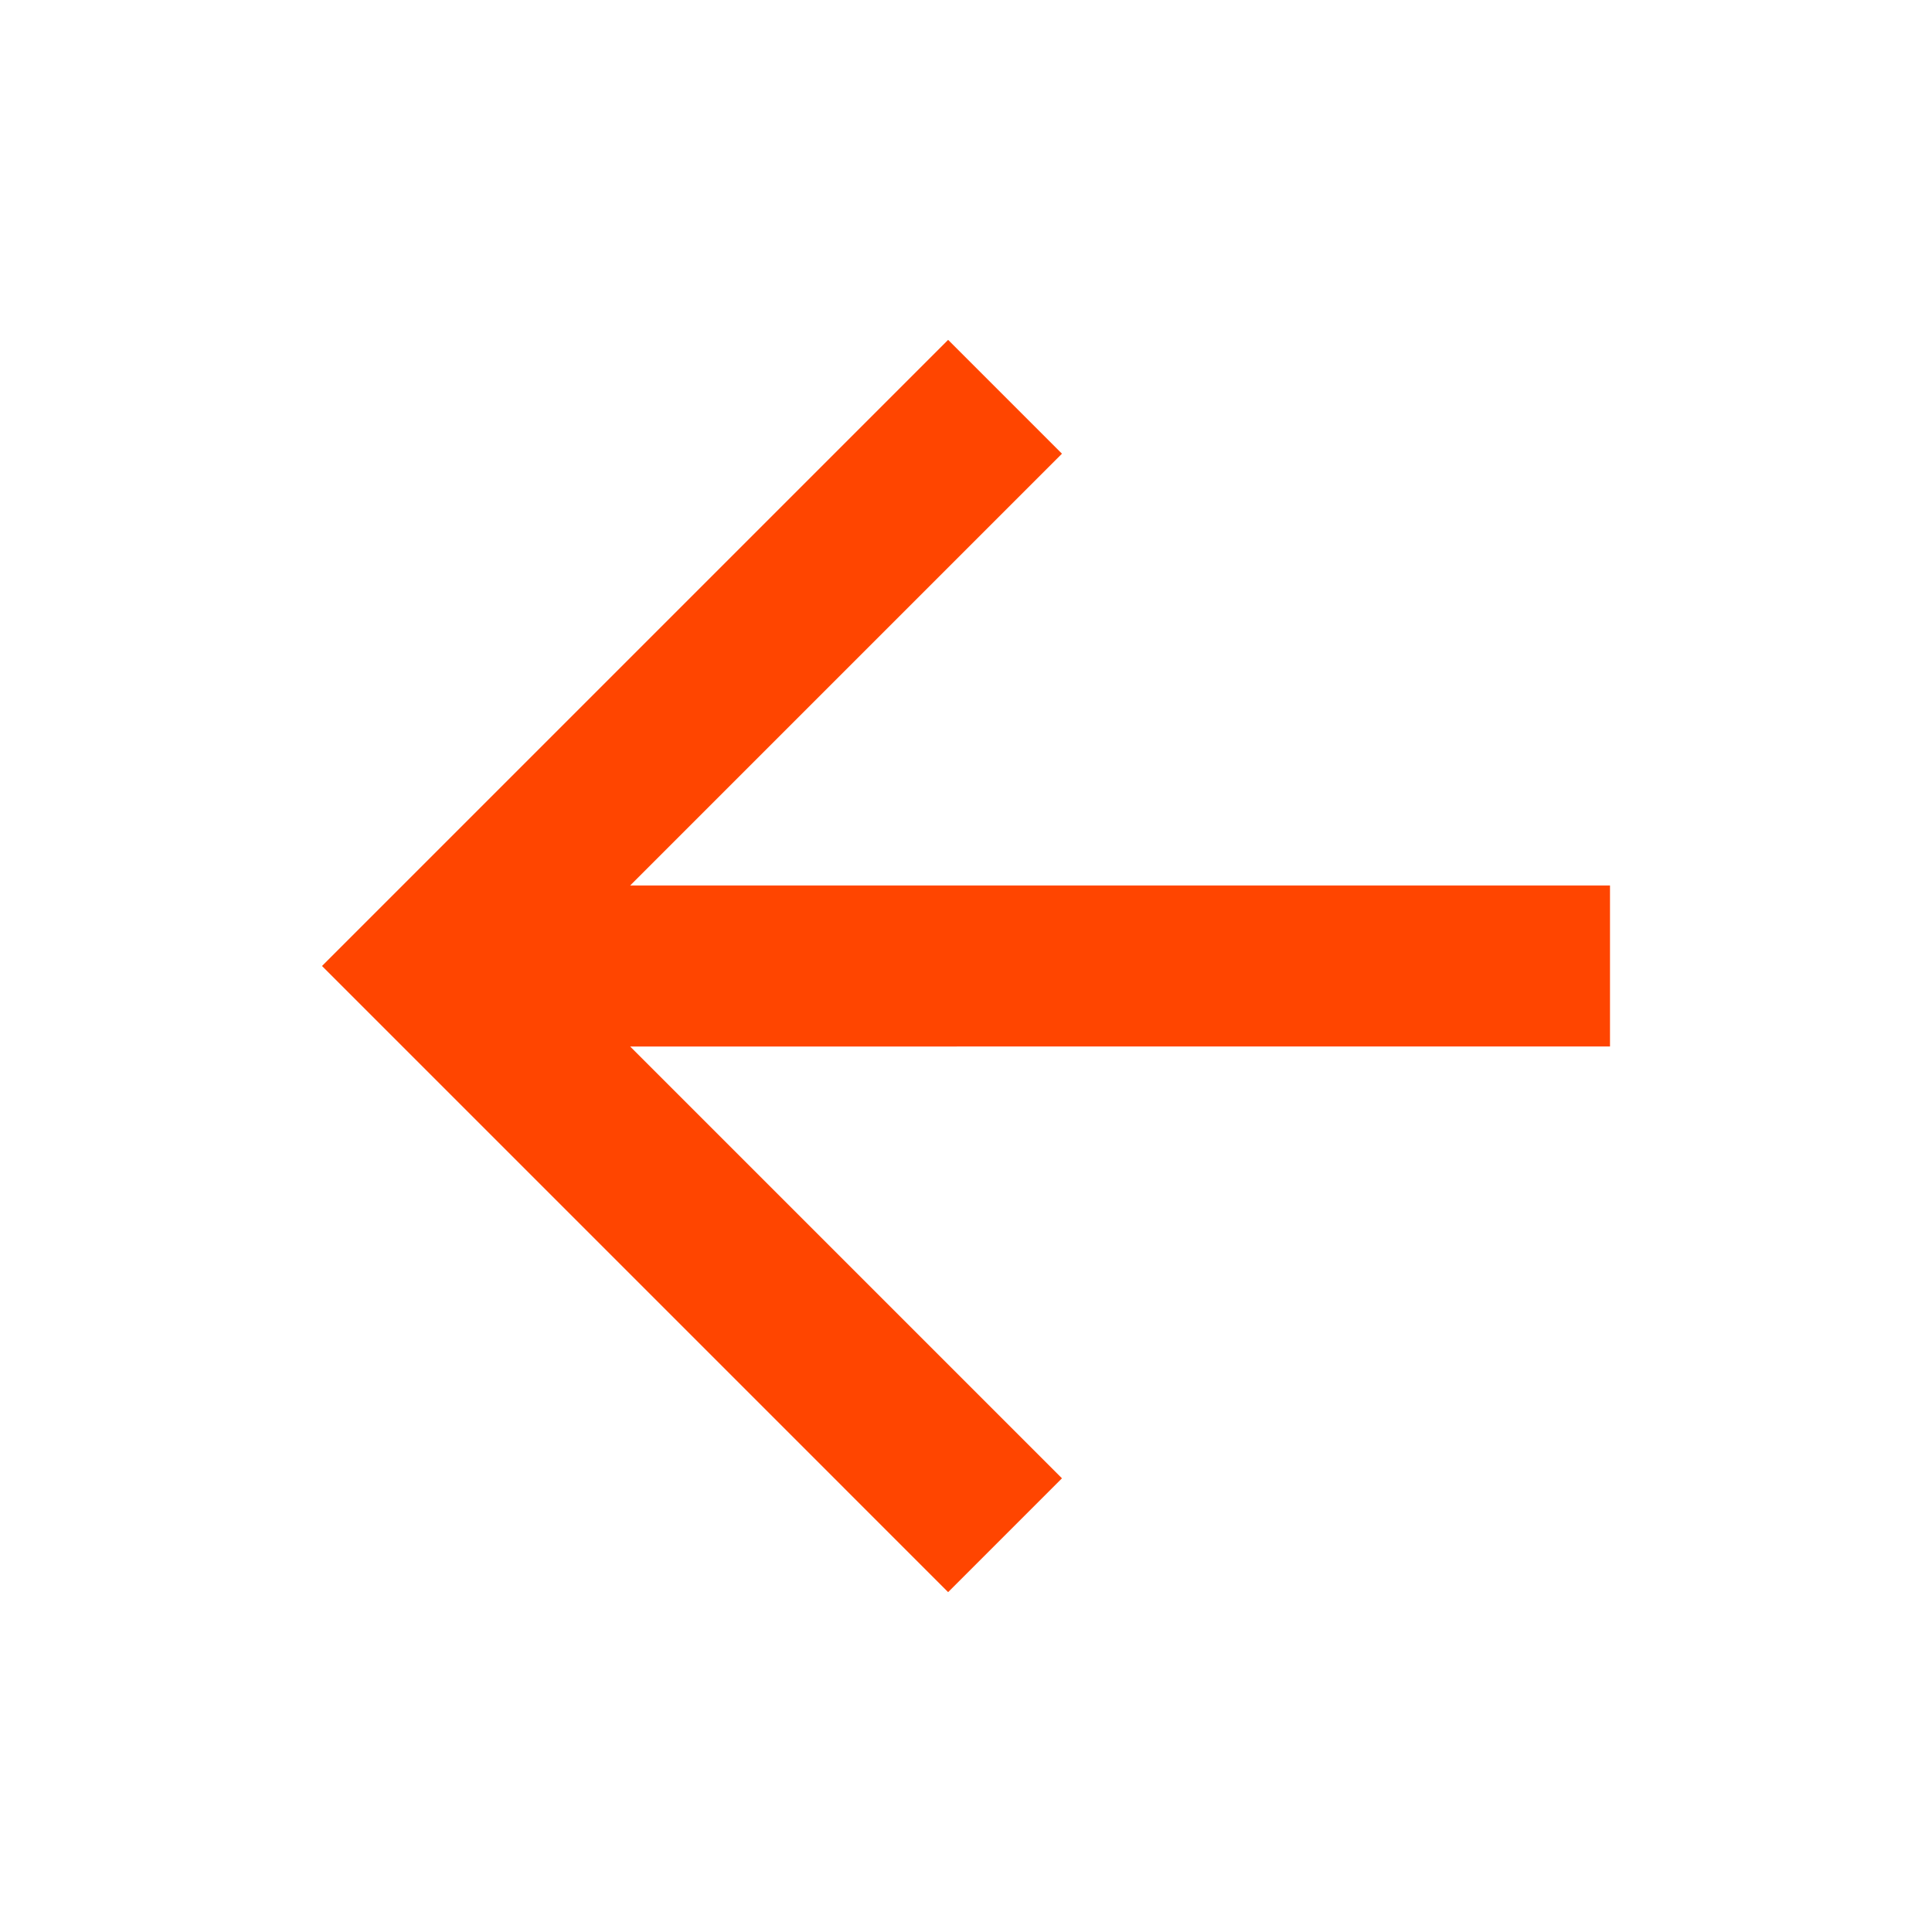 <svg xmlns="http://www.w3.org/2000/svg" fill="orangered" viewBox="0 0 24 24" width="24" height="24">
<path fill="none" d="M0 0h24v24H0z"/>
<path d="M7.828 11H20v2H7.828l5.364 5.364-1.414 1.414L4 12l7.778-7.778 1.414 1.414z"/>
</svg>